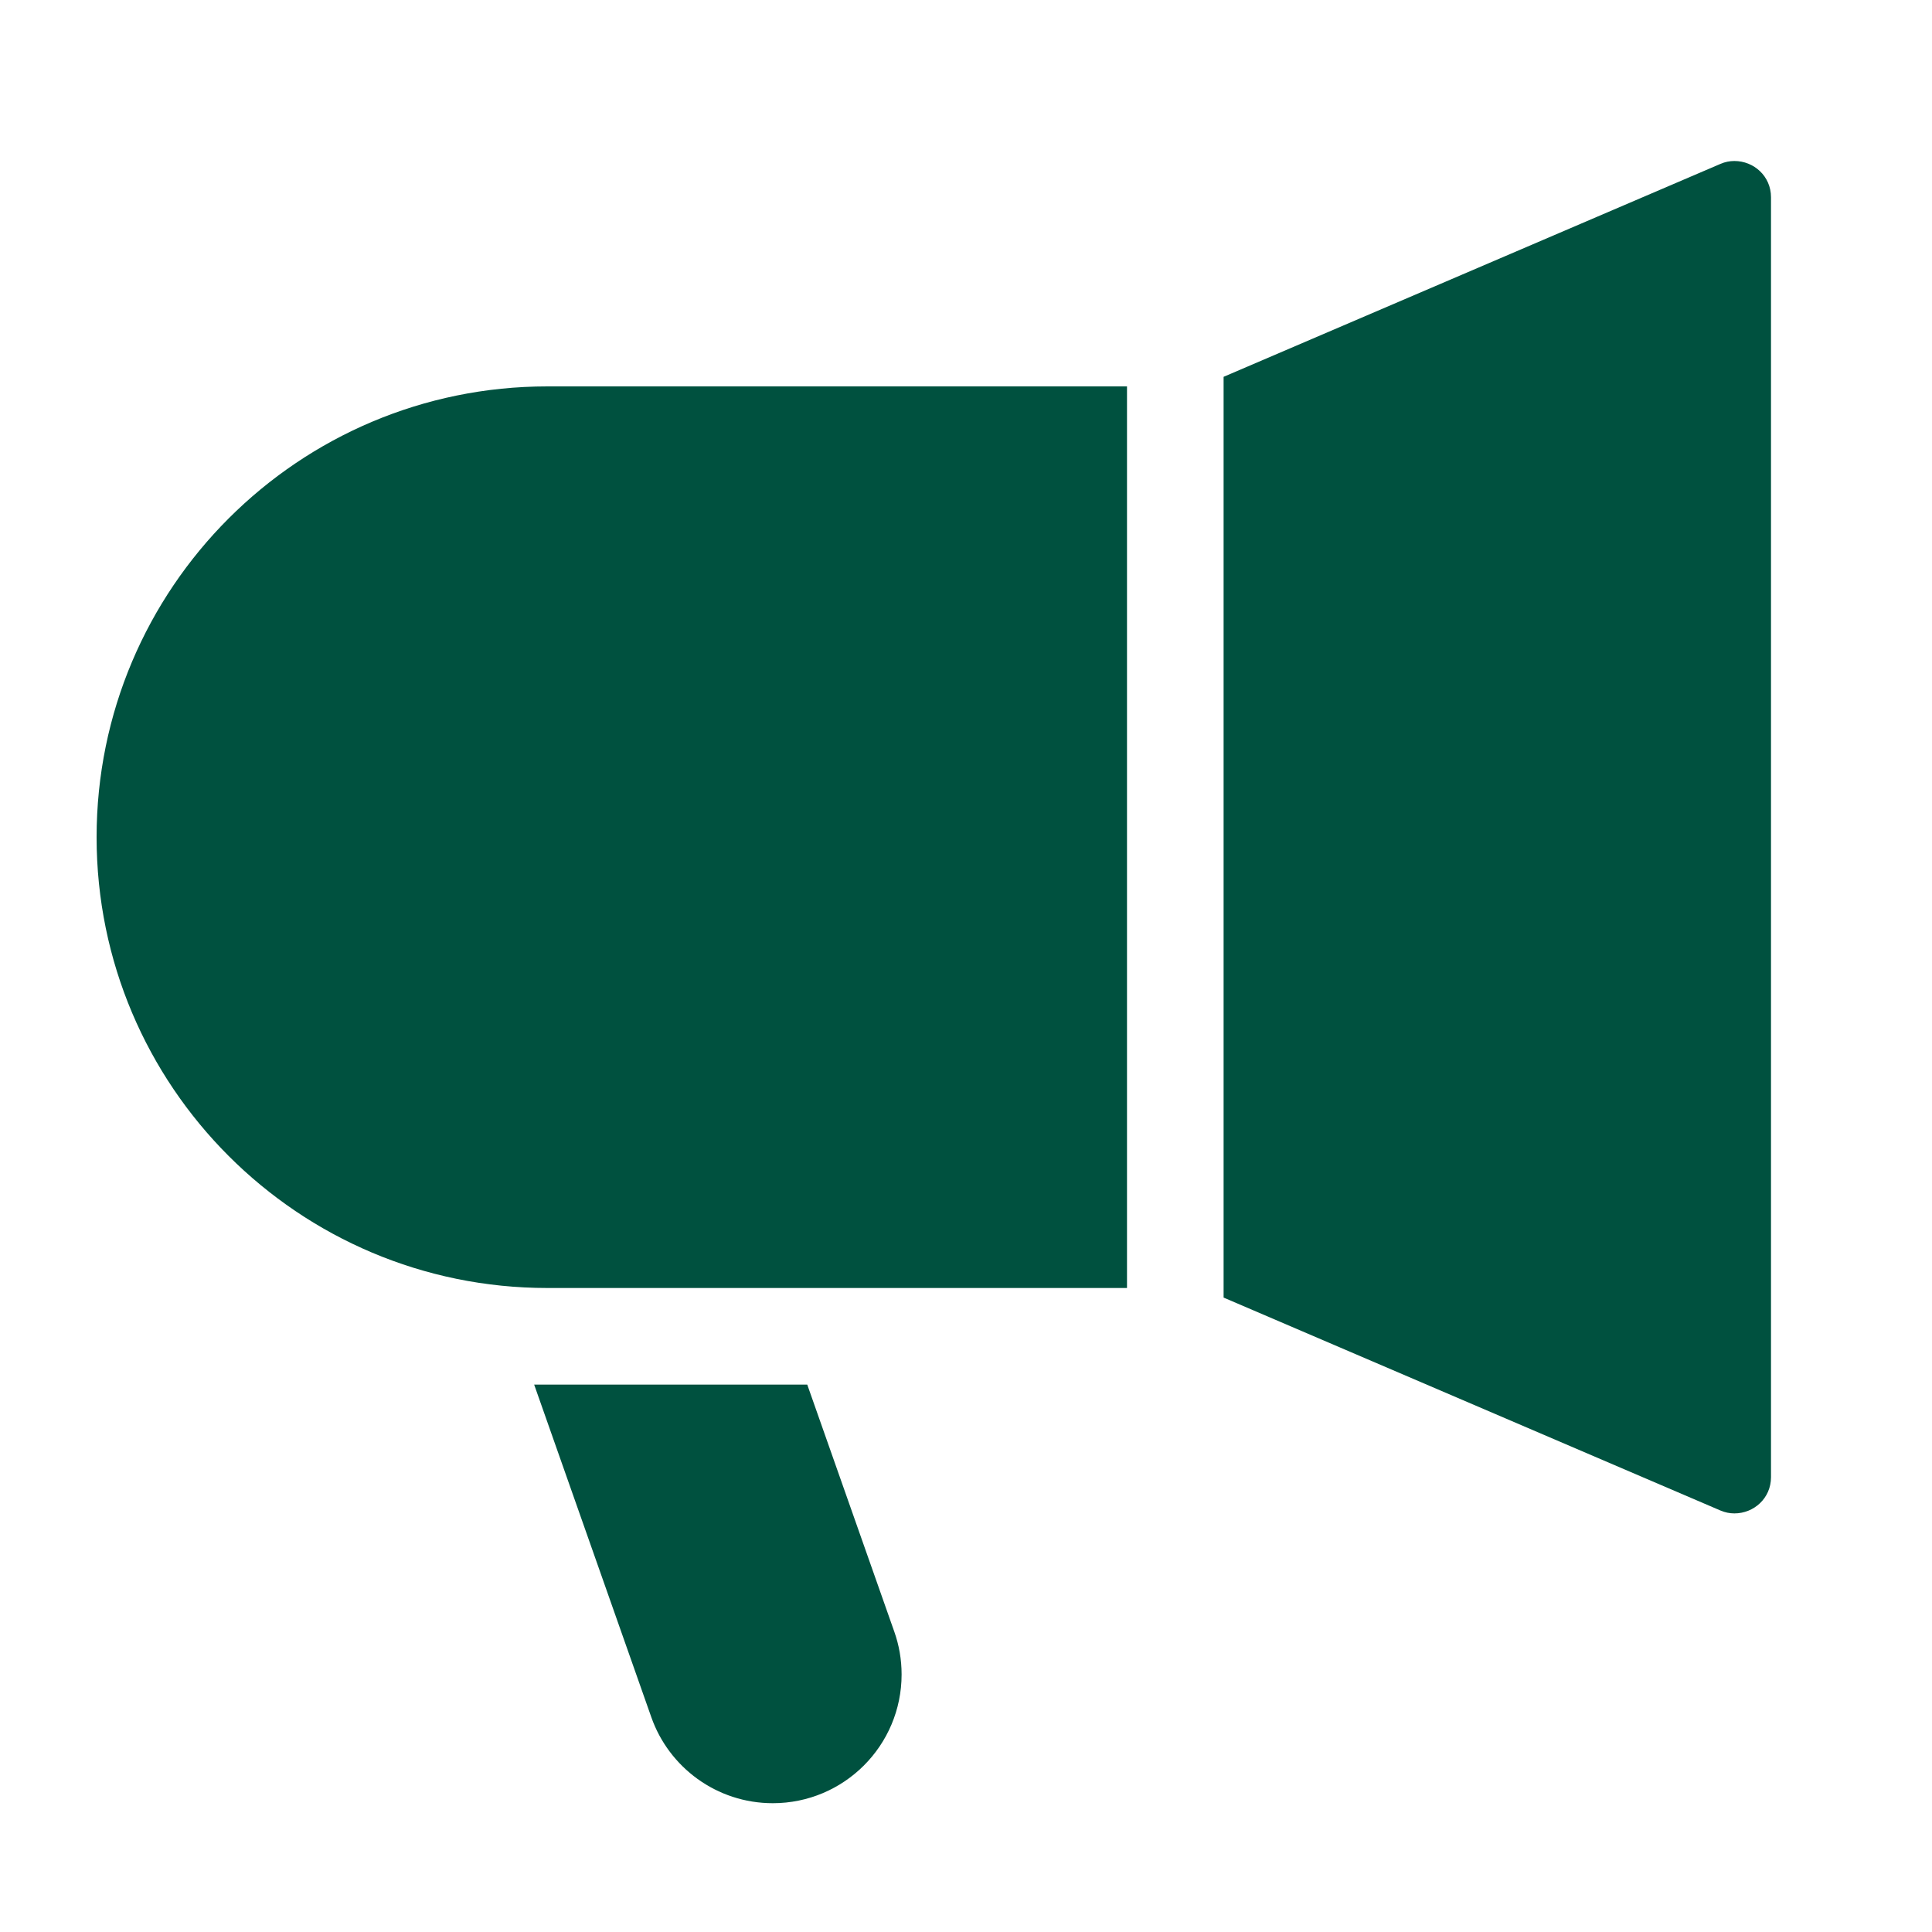 <svg width="48" height="48" viewBox="0 0 48 48" fill="none" xmlns="http://www.w3.org/2000/svg">
<path d="M22.218 40.537C22.336 40.87 22.4 41.228 22.4 41.6C22.4 43.368 20.968 44.8 19.2 44.8C17.806 44.8 16.619 43.908 16.182 42.664L13.271 34.4H20.056L22.218 40.537Z" fill="#00513F"/>
<path d="M2.4 20.8C2.4 26.985 7.415 32 13.6 32H28V9.6H13.6C7.415 9.6 2.4 14.614 2.4 20.8Z" fill="#00513F"/>
<path d="M43.09 4C42.976 4 42.859 4.022 42.744 4.072L30.4 9.362V32.238L42.744 37.528C42.86 37.578 42.976 37.6 43.091 37.6C43.576 37.6 44 37.222 44 36.7V4.9C44 4.378 43.576 4 43.09 4Z" fill="#00513F"/>
</svg>
